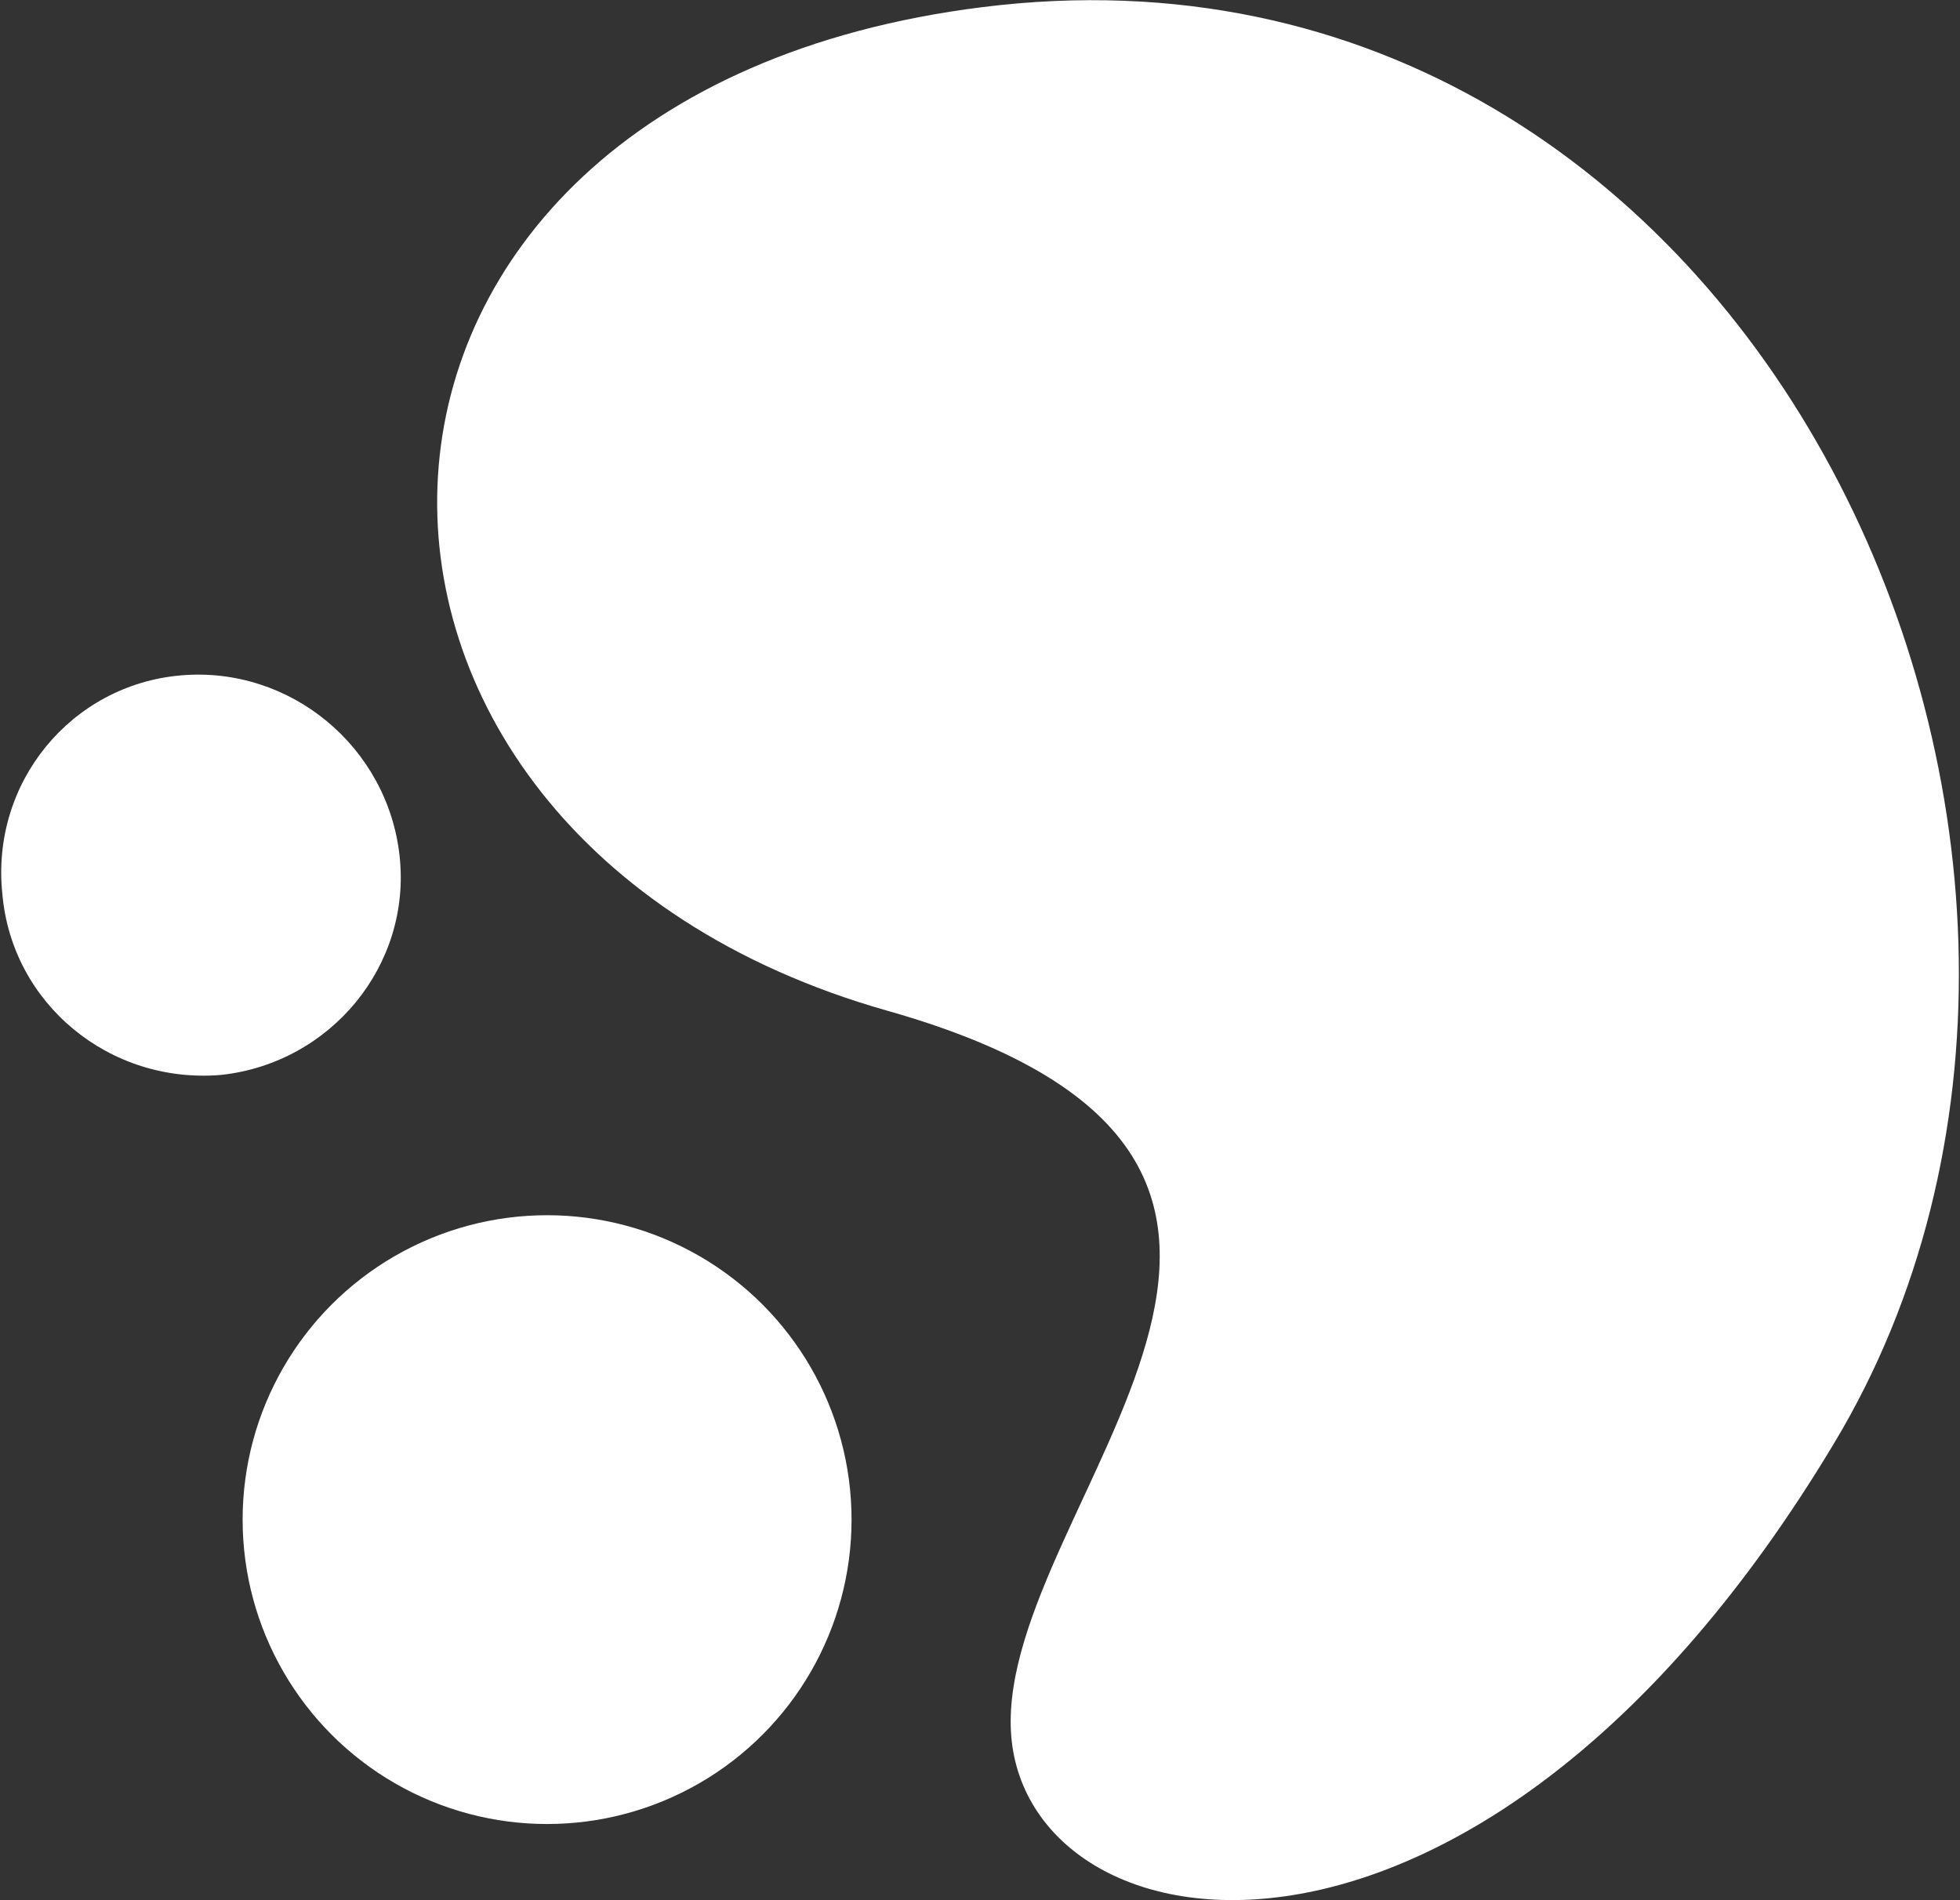 <?xml version="1.0" encoding="utf-8"?>
<!-- Generator: Adobe Illustrator 18.0.0, SVG Export Plug-In . SVG Version: 6.00 Build 0)  -->
<!DOCTYPE svg PUBLIC "-//W3C//DTD SVG 1.1//EN" "http://www.w3.org/Graphics/SVG/1.1/DTD/svg11.dtd">
<svg version="1.1"
	 id="Layer_1" sodipodi:version="0.32" sodipodi:docbase="/home/oxymoron/waste/selenic/public_html/hg-logo" sodipodi:docname="logo-droplets.svg" inkscape:version="0.45.1" xmlns:svg="http://www.w3.org/2000/svg" xmlns:rdf="http://www.w3.org/1999/02/22-rdf-syntax-ns#" xmlns:dc="http://purl.org/dc/elements/1.1/" xmlns:cc="http://web.resource.org/cc/" xmlns:sodipodi="http://sodipodi.sourceforge.net/DTD/sodipodi-0.dtd" xmlns:inkscape="http://www.inkscape.org/namespaces/inkscape" inkscape:output_extension="org.inkscape.output.svg.inkscape"
	 xmlns="http://www.w3.org/2000/svg" xmlns:xlink="http://www.w3.org/1999/xlink" x="0px" y="0px" viewBox="9.1 5.7 82.4 79.9"
	 enable-background="new 9.1 5.7 82.4 79.9" xml:space="preserve">
<rect x="9.1" y="5.7" width="82.4" height="79.9" fill="#333333" stroke="none"/>
<sodipodi:namedview  width="100px" height="120px" inkscape:window-y="398" inkscape:pageopacity="0.0" inkscape:pageshadow="2" inkscape:current-layer="Layer_1" inkscape:window-x="377" id="base" inkscape:window-height="576" inkscape:window-width="746" bordercolor="white" inkscape:cx="4.1210694" inkscape:cy="65.759396" inkscape:zoom="2.3216673" borderopacity="1.0" pagecolor="#ffffff" gridtolerance="10.0" guidetolerance="10.0" units="px" objecttolerance="10.0">
	</sodipodi:namedview>
<path id="path2561" fill="#FFFFFF" d="M86.2,66.4C101,41.8,83.1,1.9,50.4,6c-29.6,3.7-30.1,34.8-4,42.2c22.6,6.4,4.7,20.7,5.2,30.3
	C52.1,88,71.2,91.4,86.2,66.4z"/>
<circle id="circle2577" sodipodi:rx="15.414" sodipodi:cy="84.375" sodipodi:ry="15.414" sodipodi:cx="34.681" fill="#FFFFFF" cx="32.1" cy="69.6" r="12.8">
</circle>
<path id="path2589" fill="#FFFFFF" d="M16.7,34.1c-4.6,0.4-8,4.5-7.5,9.2c0.4,4.6,4.5,8,9.2,7.6c4.6-0.5,8-4.6,7.5-9.2
	C25.4,37.1,21.3,33.7,16.7,34.1z"/>
</svg>
